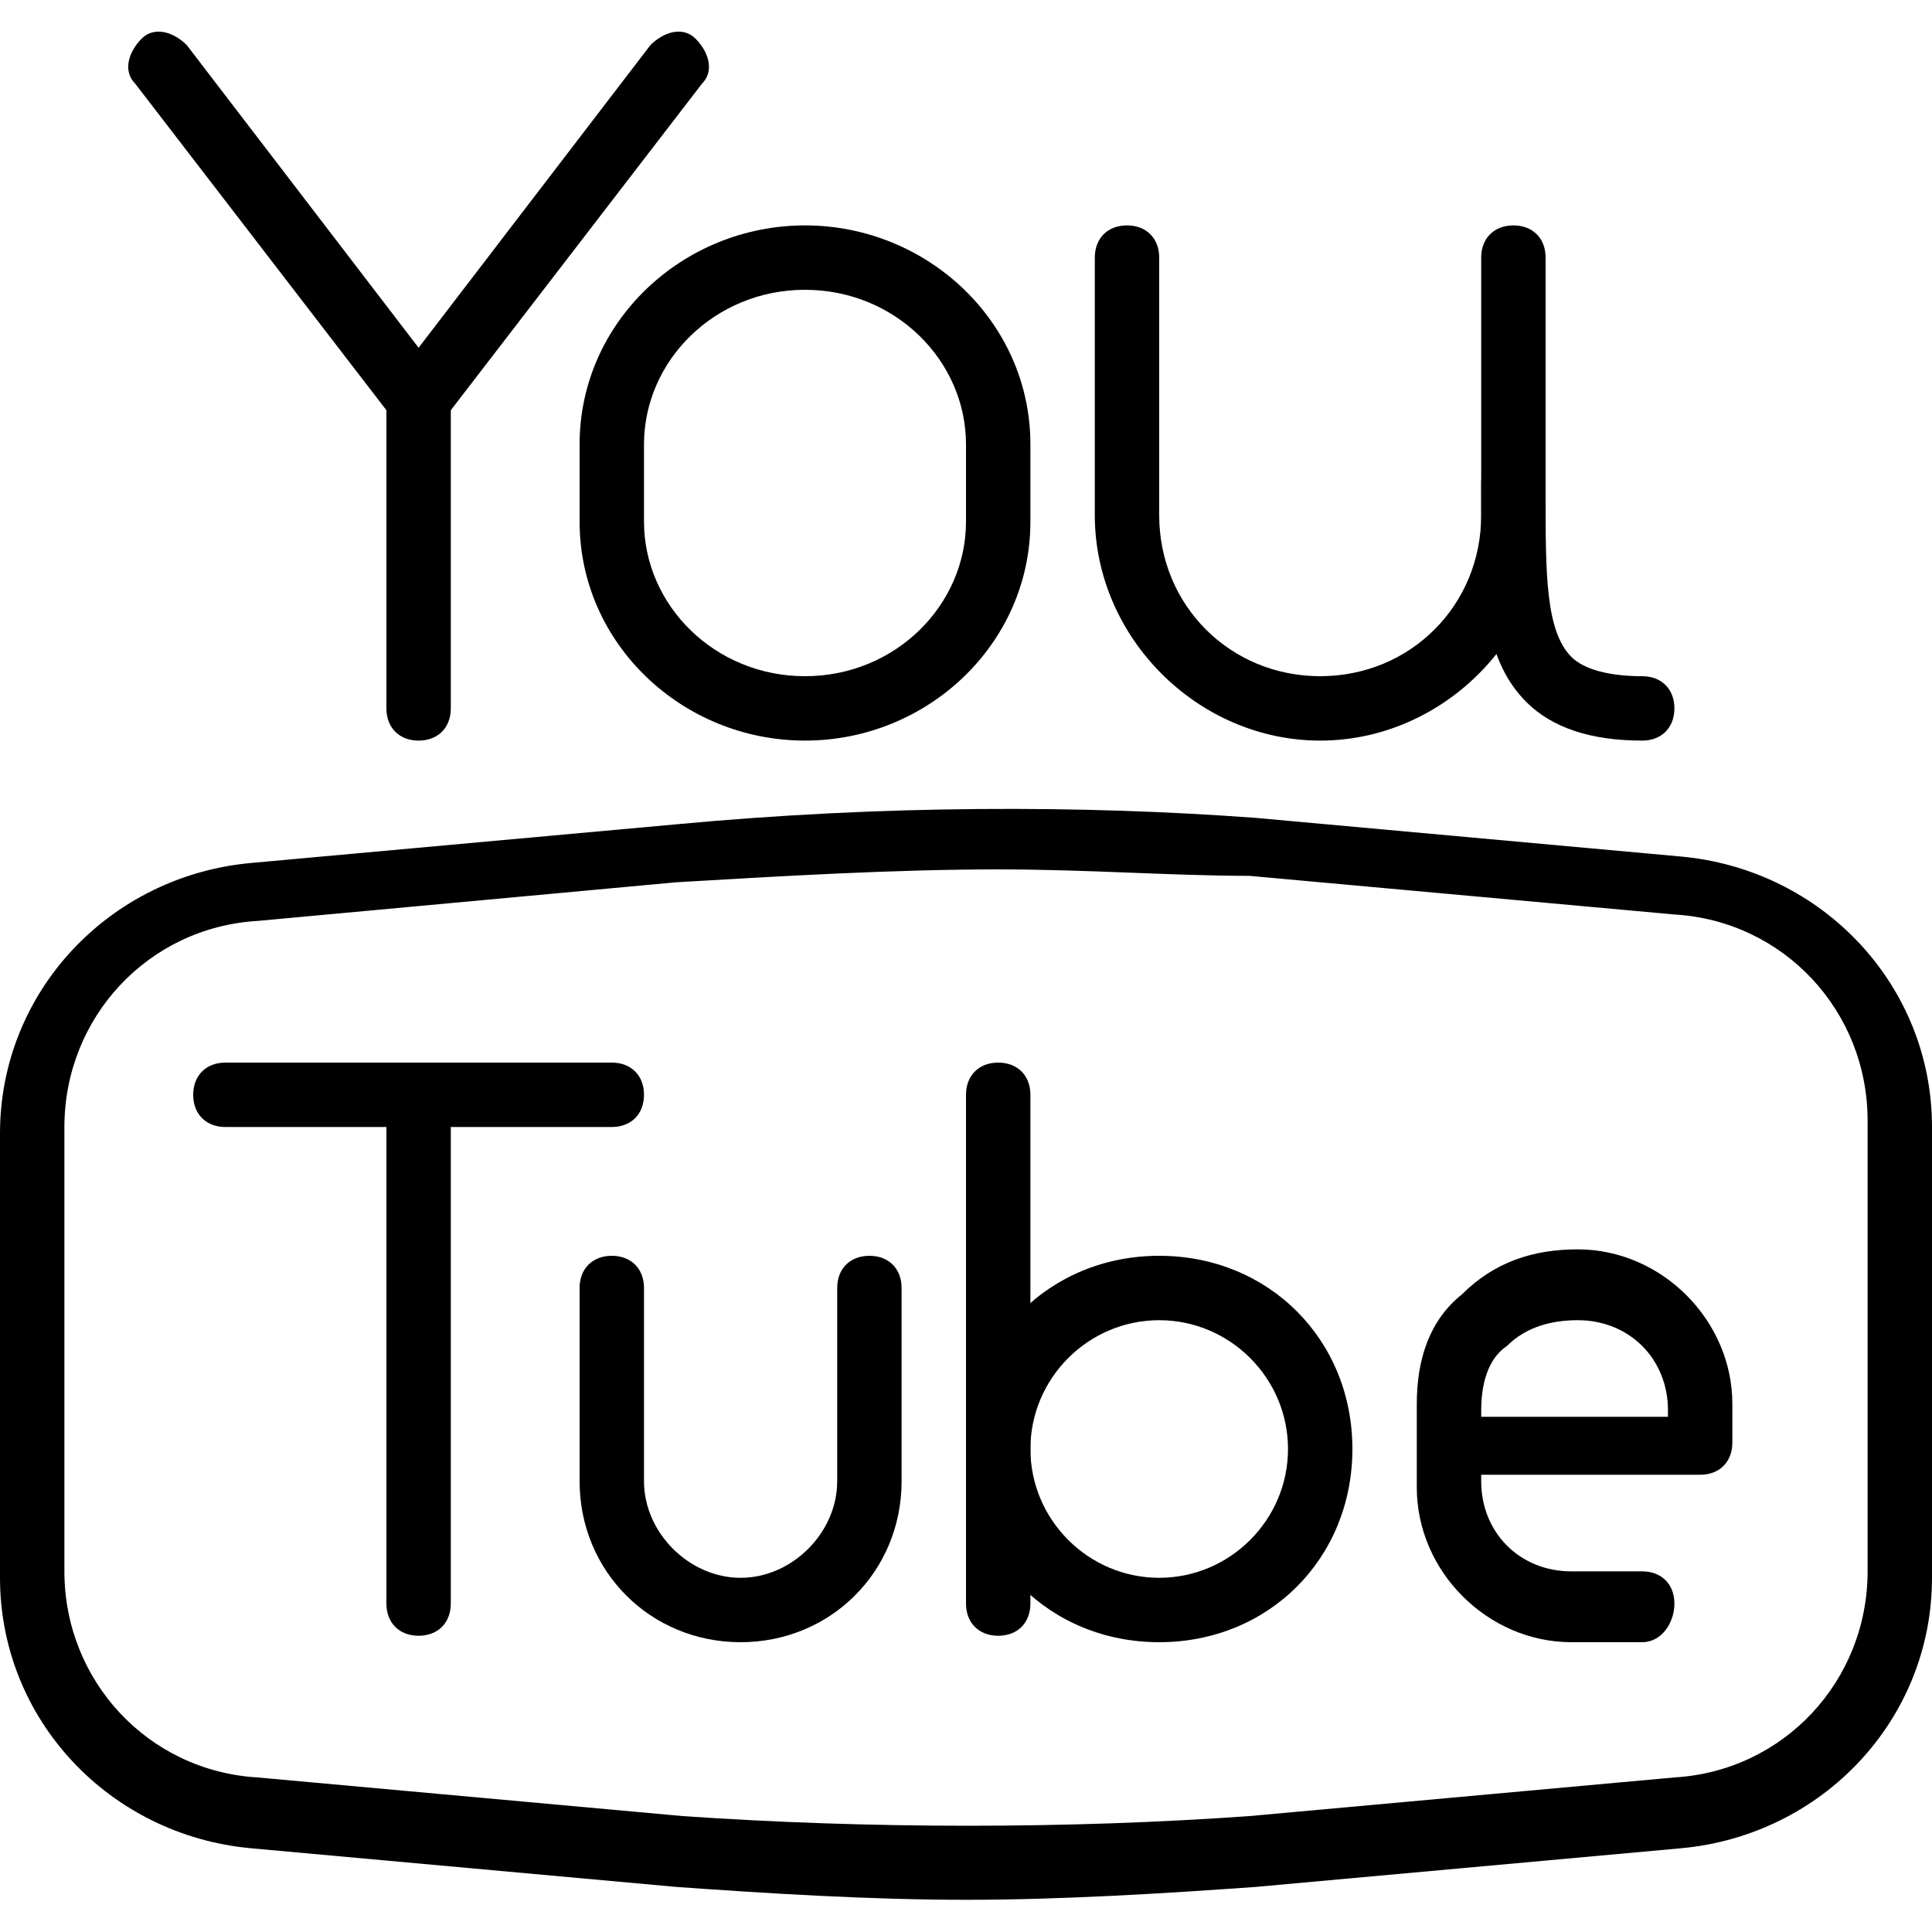<?xml version="1.0" encoding="utf-8"?>
<!-- Generator: Adobe Illustrator 19.0.0, SVG Export Plug-In . SVG Version: 6.00 Build 0)  -->
<svg version="1.1" id="Layer_1" xmlns="http://www.w3.org/2000/svg" xmlns:xlink="http://www.w3.org/1999/xlink" x="0px" y="0px"
	 viewBox="0 0 30 30" style="enable-background:new 0 0 30 30;" xml:space="preserve">
<g>
	<g>
		<path d="M15,29.5c-1.5,0-3.1-0.1-4.5-0.2l-6.6-0.6c-2.2-0.2-3.9-2-3.9-4.2v-6.9c0-2.2,1.7-4,3.9-4.2l6.6-0.6
			c3.2-0.3,6.3-0.3,9-0.1l6.6,0.6c2.2,0.2,3.9,2,3.9,4.2v7c0,2.2-1.7,4-3.9,4.2l-6.6,0.6C18.1,29.4,16.5,29.5,15,29.5z M15.5,13.5
			c-1.6,0-3.3,0.1-5,0.2L4,14.3c-1.7,0.1-3,1.5-3,3.2v6.9c0,1.7,1.3,3.1,3,3.2l6.6,0.6c2.9,0.2,6,0.2,8.8,0l6.6-0.6l0,0
			c1.7-0.1,3-1.5,3-3.2v-7c0-1.7-1.3-3.1-3-3.2l-6.6-0.6C18.2,13.6,16.9,13.5,15.5,13.5z"/>
	</g>
	<g>
		<path d="M6.5,25.4c-0.3,0-0.5-0.2-0.5-0.5V17c0-0.3,0.2-0.5,0.5-0.5S7,16.7,7,17v7.9C7,25.2,6.8,25.4,6.5,25.4z"/>
	</g>
	<g>
		<path d="M9.5,17.5h-6C3.2,17.5,3,17.3,3,17s0.2-0.5,0.5-0.5h6c0.3,0,0.5,0.2,0.5,0.5S9.8,17.5,9.5,17.5z"/>
	</g>
	<g>
		<path d="M6.5,6.7c-0.2,0-0.3-0.1-0.4-0.2l-4-5.2C1.9,1.1,2,0.8,2.2,0.6s0.5-0.1,0.7,0.1l3.6,4.7l3.6-4.7c0.2-0.2,0.5-0.3,0.7-0.1
			c0.2,0.2,0.3,0.5,0.1,0.7l-4,5.2C6.8,6.6,6.7,6.7,6.5,6.7z"/>
	</g>
	<g>
		<path d="M6.5,11.5C6.2,11.5,6,11.3,6,11V6.2c0-0.3,0.2-0.5,0.5-0.5S7,5.9,7,6.2V11C7,11.3,6.8,11.5,6.5,11.5z"/>
	</g>
	<g>
		<path d="M12.5,11.5C10.6,11.5,9,10,9,8.1V6.9c0-1.9,1.6-3.4,3.5-3.4S16,5,16,6.9v1.2C16,10,14.4,11.5,12.5,11.5z M12.5,4.5
			c-1.4,0-2.5,1.1-2.5,2.4v1.2c0,1.3,1.1,2.4,2.5,2.4S15,9.4,15,8.1V6.9C15,5.6,13.9,4.5,12.5,4.5z"/>
	</g>
	<g>
		<path d="M25.5,11.5c-0.8,0-1.4-0.2-1.8-0.6C23,10.2,23,9.1,23,7.7V7.5C23,7.2,23.2,7,23.5,7S24,7.2,24,7.5v0.2
			c0,1.2,0,2.1,0.4,2.5c0.2,0.2,0.6,0.3,1.1,0.3c0.3,0,0.5,0.2,0.5,0.5S25.8,11.5,25.5,11.5z"/>
	</g>
	<g>
		<path d="M15.5,25.4c-0.3,0-0.5-0.2-0.5-0.5V17c0-0.3,0.2-0.5,0.5-0.5S16,16.7,16,17v7.9C16,25.2,15.8,25.4,15.5,25.4z"/>
	</g>
	<g>
		<path d="M25.5,25.5h-1.1c-1.3,0-2.4-1.1-2.4-2.4v-1.3c0-0.7,0.2-1.3,0.7-1.7c0.5-0.5,1.1-0.7,1.8-0.7c1.3,0,2.4,1.1,2.4,2.4v0.6
			c0,0.3-0.2,0.5-0.5,0.5H23v0.1c0,0.8,0.6,1.4,1.4,1.4h1.1c0.3,0,0.5,0.2,0.5,0.5S25.8,25.5,25.5,25.5z M23,22h2.9v-0.1
			c0-0.8-0.6-1.4-1.4-1.4c-0.4,0-0.8,0.1-1.1,0.4c-0.3,0.2-0.4,0.6-0.4,1V22z"/>
	</g>
	<g>
		<path d="M18,25.5c-1.7,0-3-1.3-3-3s1.3-3,3-3s3,1.3,3,3S19.7,25.5,18,25.5z M18,20.5c-1.1,0-2,0.9-2,2s0.9,2,2,2s2-0.9,2-2
			S19.1,20.5,18,20.5z"/>
	</g>
	<g>
		<path d="M11.5,25.5C10.1,25.5,9,24.4,9,23v-3c0-0.3,0.2-0.5,0.5-0.5S10,19.7,10,20v3c0,0.8,0.7,1.5,1.5,1.5S13,23.8,13,23v-3
			c0-0.3,0.2-0.5,0.5-0.5S14,19.7,14,20v3C14,24.4,12.9,25.5,11.5,25.5z"/>
	</g>
	<g>
		<path d="M20.5,11.5C18.6,11.5,17,9.9,17,8V4c0-0.3,0.2-0.5,0.5-0.5S18,3.7,18,4v4c0,1.4,1.1,2.5,2.5,2.5S23,9.4,23,8V4
			c0-0.3,0.2-0.5,0.5-0.5S24,3.7,24,4v4C24,9.9,22.4,11.5,20.5,11.5z"/>
	</g>
</g>
</svg>
